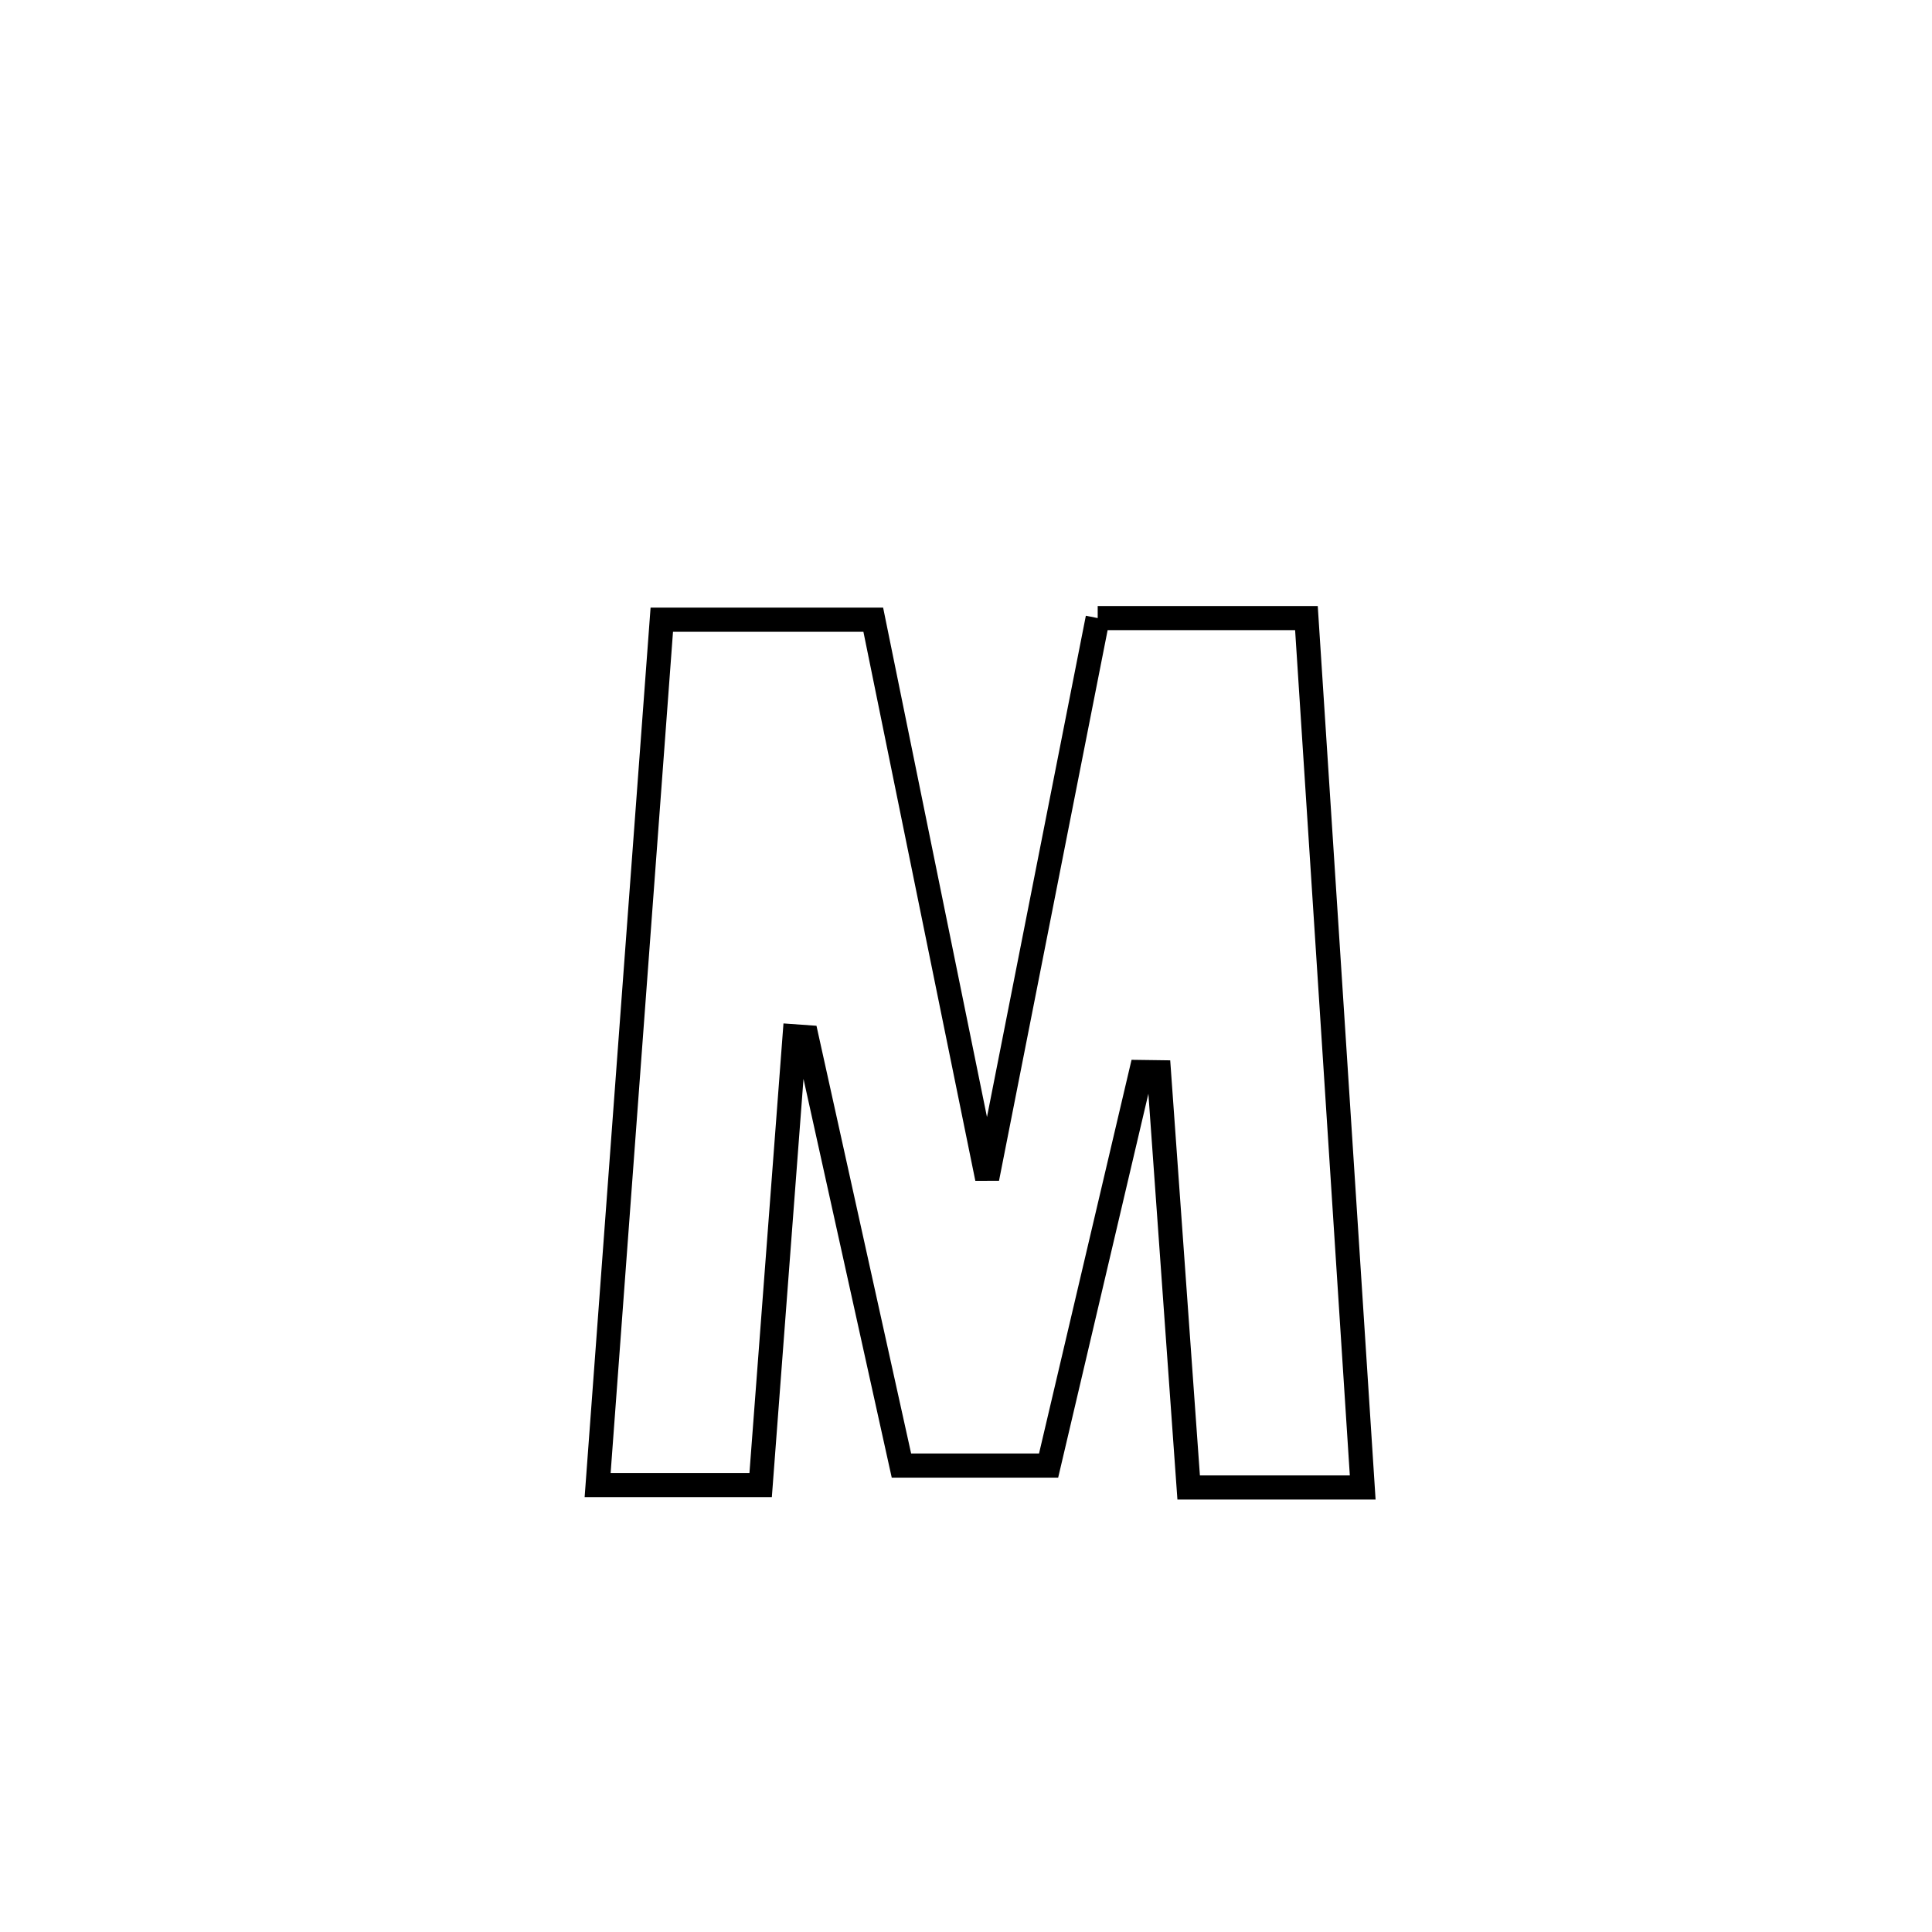 <svg xmlns="http://www.w3.org/2000/svg" viewBox="0.0 0.0 24.0 24.0" height="200px" width="200px"><path fill="none" stroke="black" stroke-width=".3" stroke-opacity="1.0"  filling="0" d="M13.636 7.678 L13.636 7.678 C14.501 7.678 15.365 7.678 16.229 7.678 L16.229 7.678 C16.346 9.478 16.462 11.278 16.579 13.078 C16.695 14.878 16.811 16.678 16.928 18.478 L16.928 18.478 C16.207 18.478 15.487 18.478 14.766 18.478 L14.766 18.478 C14.643 16.758 14.52 15.039 14.397 13.32 L14.397 13.32 C14.323 13.319 14.249 13.318 14.175 13.317 L14.175 13.317 C13.792 14.947 13.409 16.576 13.026 18.206 L13.026 18.206 C12.417 18.206 11.807 18.206 11.198 18.206 L11.198 18.206 C10.805 16.431 10.413 14.657 10.02 12.883 L10.02 12.883 C9.971 12.879 9.921 12.875 9.871 12.872 L9.871 12.872 C9.73 14.73 9.59 16.589 9.449 18.448 L9.449 18.448 C8.774 18.448 8.099 18.448 7.424 18.448 L7.424 18.448 C7.557 16.656 7.689 14.864 7.822 13.073 C7.955 11.281 8.088 9.489 8.221 7.698 L8.221 7.698 C9.096 7.698 9.972 7.698 10.848 7.698 L10.848 7.698 C11.32 10.011 11.791 12.325 12.263 14.639 L12.263 14.639 C12.721 12.318 13.178 9.998 13.636 7.678 L13.636 7.678"></path></svg>